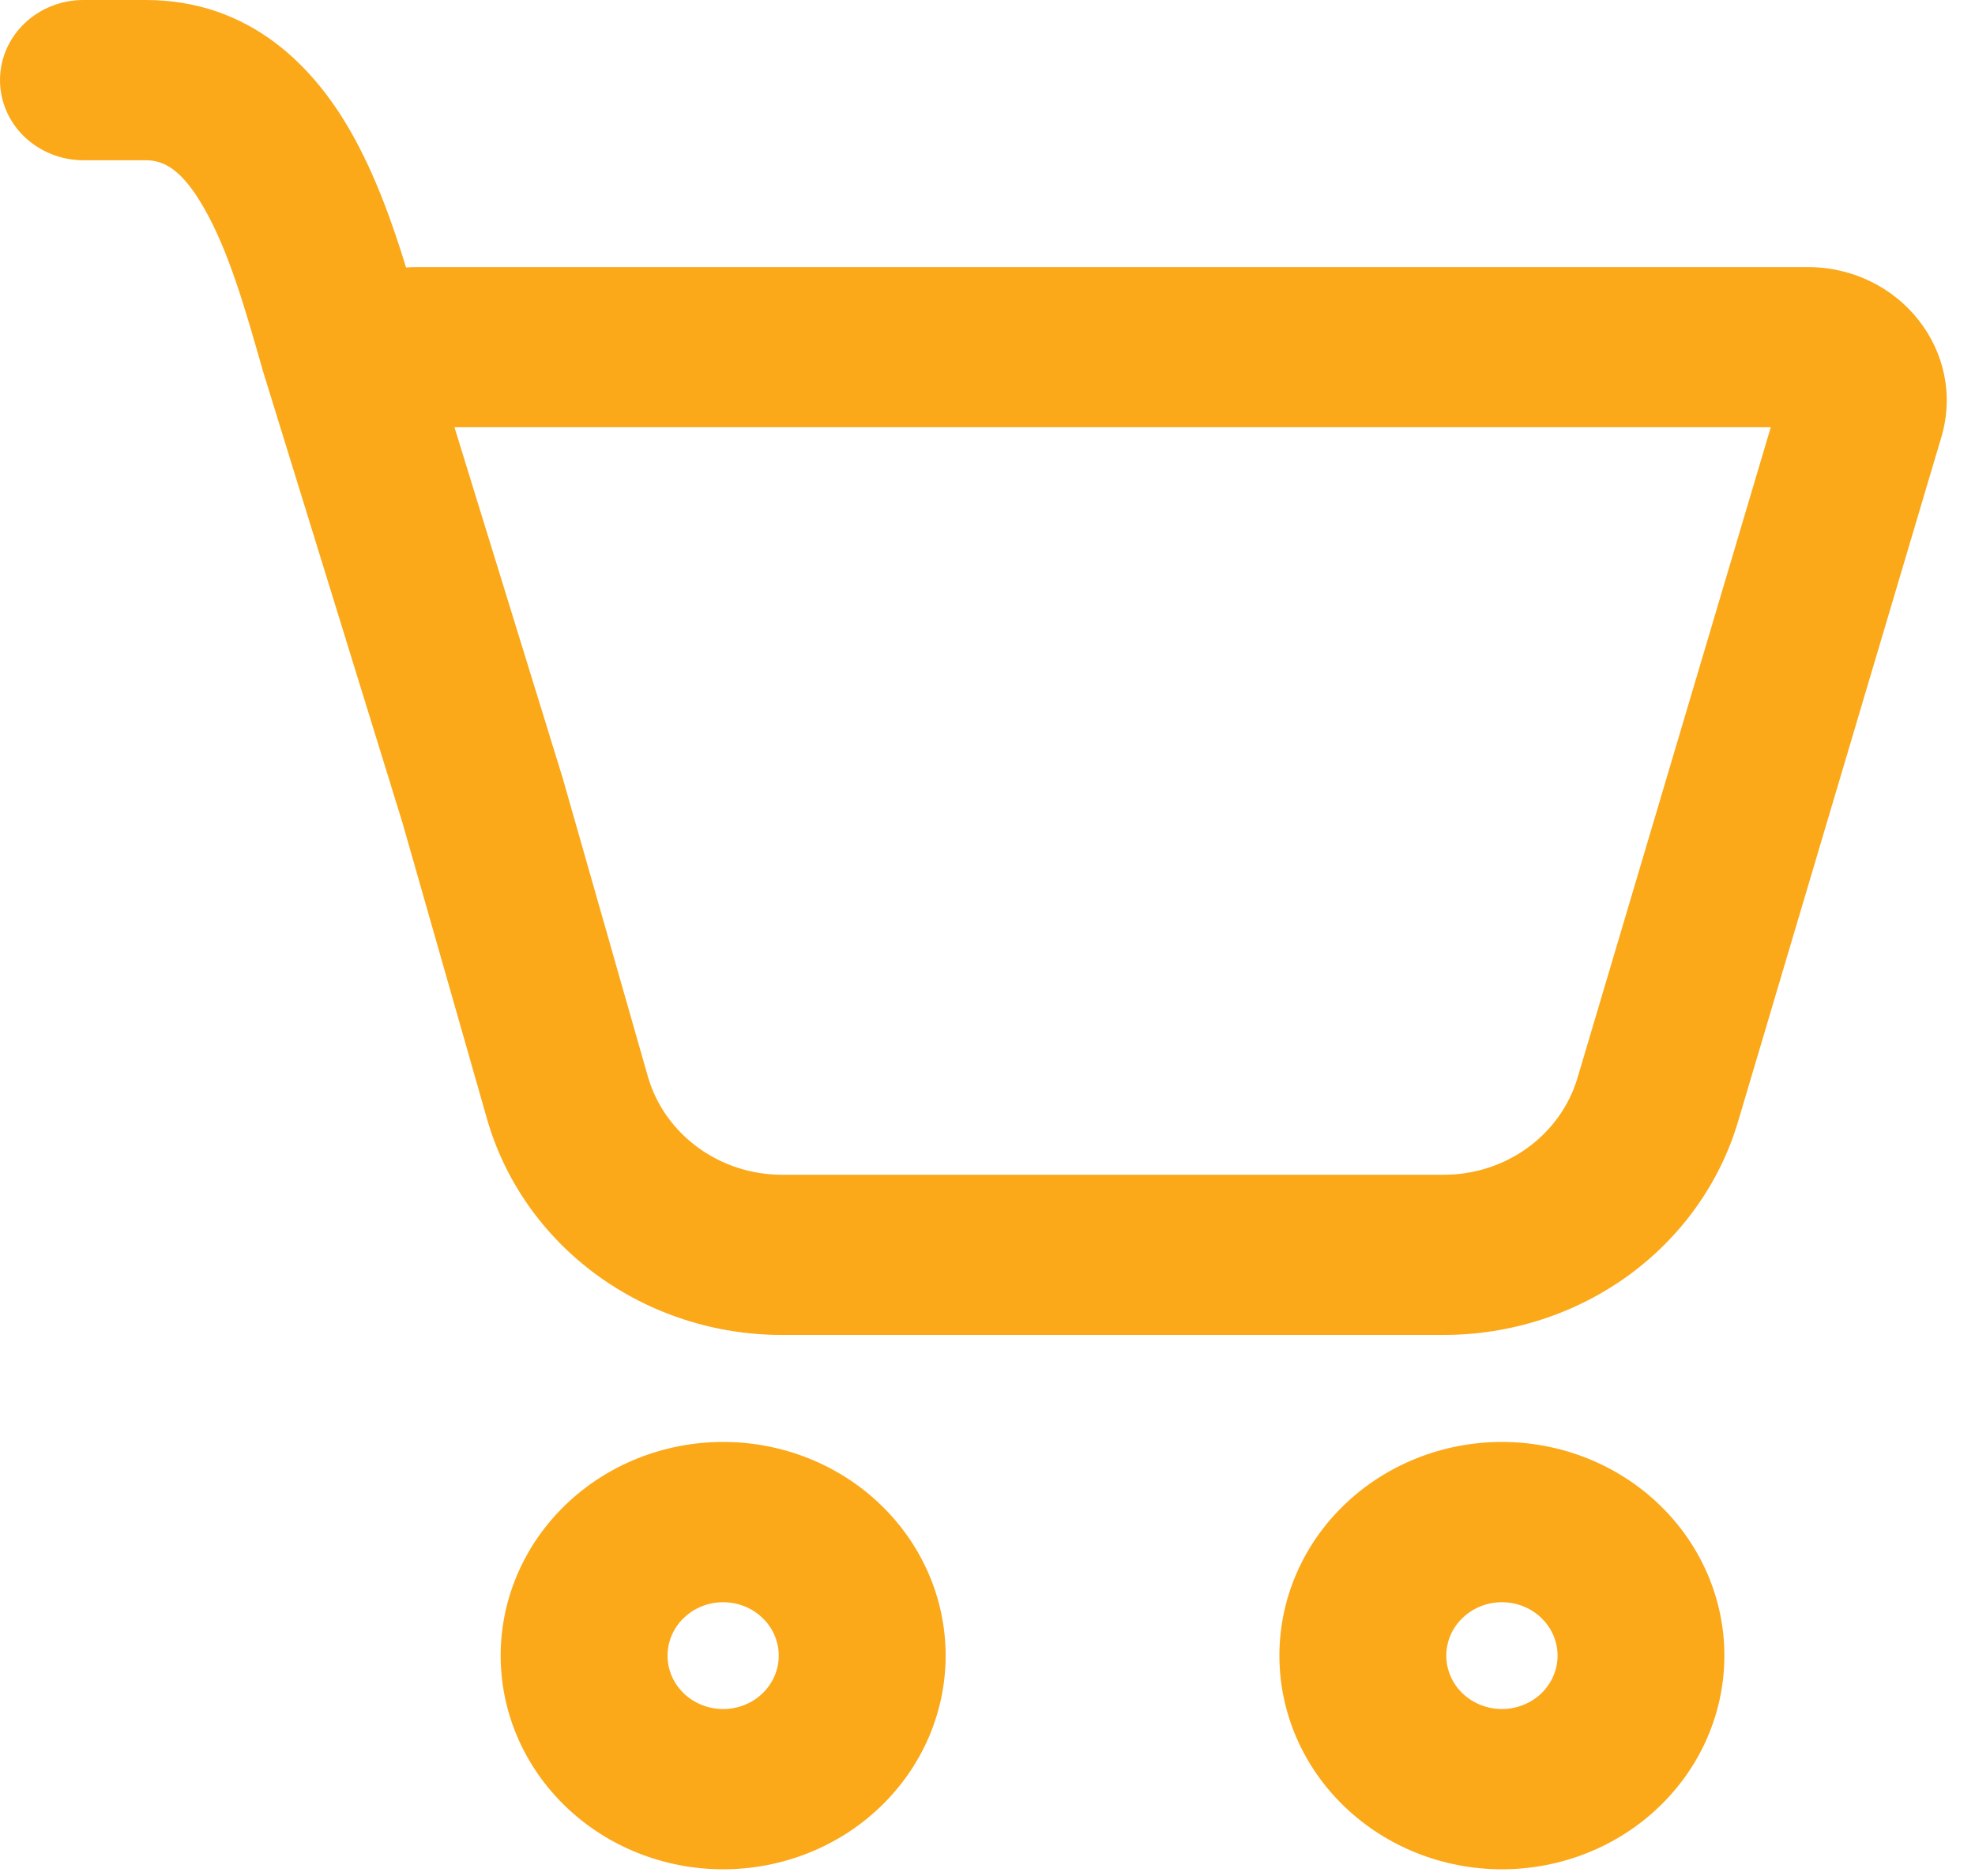 <svg width="20" height="19" viewBox="0 0 20 19" fill="none" xmlns="http://www.w3.org/2000/svg">
<path d="M0 0.811C0 0.596 0.089 0.39 0.247 0.238C0.406 0.085 0.621 0 0.845 0H1.474C2.544 0 3.186 0.691 3.552 1.334C3.797 1.762 3.974 2.259 4.112 2.709C4.15 2.706 4.187 2.705 4.225 2.705H18.305C19.24 2.705 19.916 3.563 19.659 4.428L17.6 11.361C17.415 11.983 17.024 12.53 16.487 12.92C15.95 13.309 15.294 13.52 14.621 13.52H7.92C7.241 13.521 6.581 13.306 6.041 12.911C5.502 12.516 5.112 11.962 4.932 11.333L4.076 8.334L2.657 3.739L2.655 3.73C2.48 3.117 2.315 2.542 2.07 2.114C1.834 1.697 1.645 1.623 1.475 1.623H0.845C0.621 1.623 0.406 1.537 0.247 1.385C0.089 1.233 0 1.027 0 0.811ZM5.715 7.94L6.561 10.904C6.73 11.49 7.286 11.898 7.92 11.898H14.621C14.927 11.898 15.225 11.802 15.469 11.625C15.713 11.448 15.891 11.199 15.975 10.916L17.932 4.327H4.602L5.699 7.883L5.715 7.94Z" fill="#FBA819"/>
<path d="M9.576 16.768C9.576 17.342 9.339 17.892 8.916 18.298C8.494 18.704 7.921 18.932 7.323 18.932C6.725 18.932 6.152 18.704 5.73 18.298C5.307 17.892 5.07 17.342 5.07 16.768C5.07 16.194 5.307 15.644 5.73 15.238C6.152 14.832 6.725 14.604 7.323 14.604C7.921 14.604 8.494 14.832 8.916 15.238C9.339 15.644 9.576 16.194 9.576 16.768ZM7.886 16.768C7.886 16.625 7.827 16.487 7.721 16.386C7.616 16.284 7.472 16.227 7.323 16.227C7.174 16.227 7.03 16.284 6.925 16.386C6.819 16.487 6.76 16.625 6.76 16.768C6.76 16.912 6.819 17.049 6.925 17.151C7.03 17.252 7.174 17.309 7.323 17.309C7.472 17.309 7.616 17.252 7.721 17.151C7.827 17.049 7.886 16.912 7.886 16.768Z" fill="#FBA819"/>
<path d="M17.462 16.768C17.462 17.342 17.225 17.892 16.802 18.298C16.38 18.704 15.807 18.932 15.209 18.932C14.612 18.932 14.039 18.704 13.616 18.298C13.193 17.892 12.956 17.342 12.956 16.768C12.956 16.194 13.193 15.644 13.616 15.238C14.039 14.832 14.612 14.604 15.209 14.604C15.807 14.604 16.38 14.832 16.802 15.238C17.225 15.644 17.462 16.194 17.462 16.768ZM15.773 16.768C15.773 16.625 15.713 16.487 15.608 16.386C15.502 16.284 15.359 16.227 15.209 16.227C15.06 16.227 14.917 16.284 14.811 16.386C14.705 16.487 14.646 16.625 14.646 16.768C14.646 16.912 14.705 17.049 14.811 17.151C14.917 17.252 15.06 17.309 15.209 17.309C15.359 17.309 15.502 17.252 15.608 17.151C15.713 17.049 15.773 16.912 15.773 16.768Z" fill="#FBA819"/>
</svg>

